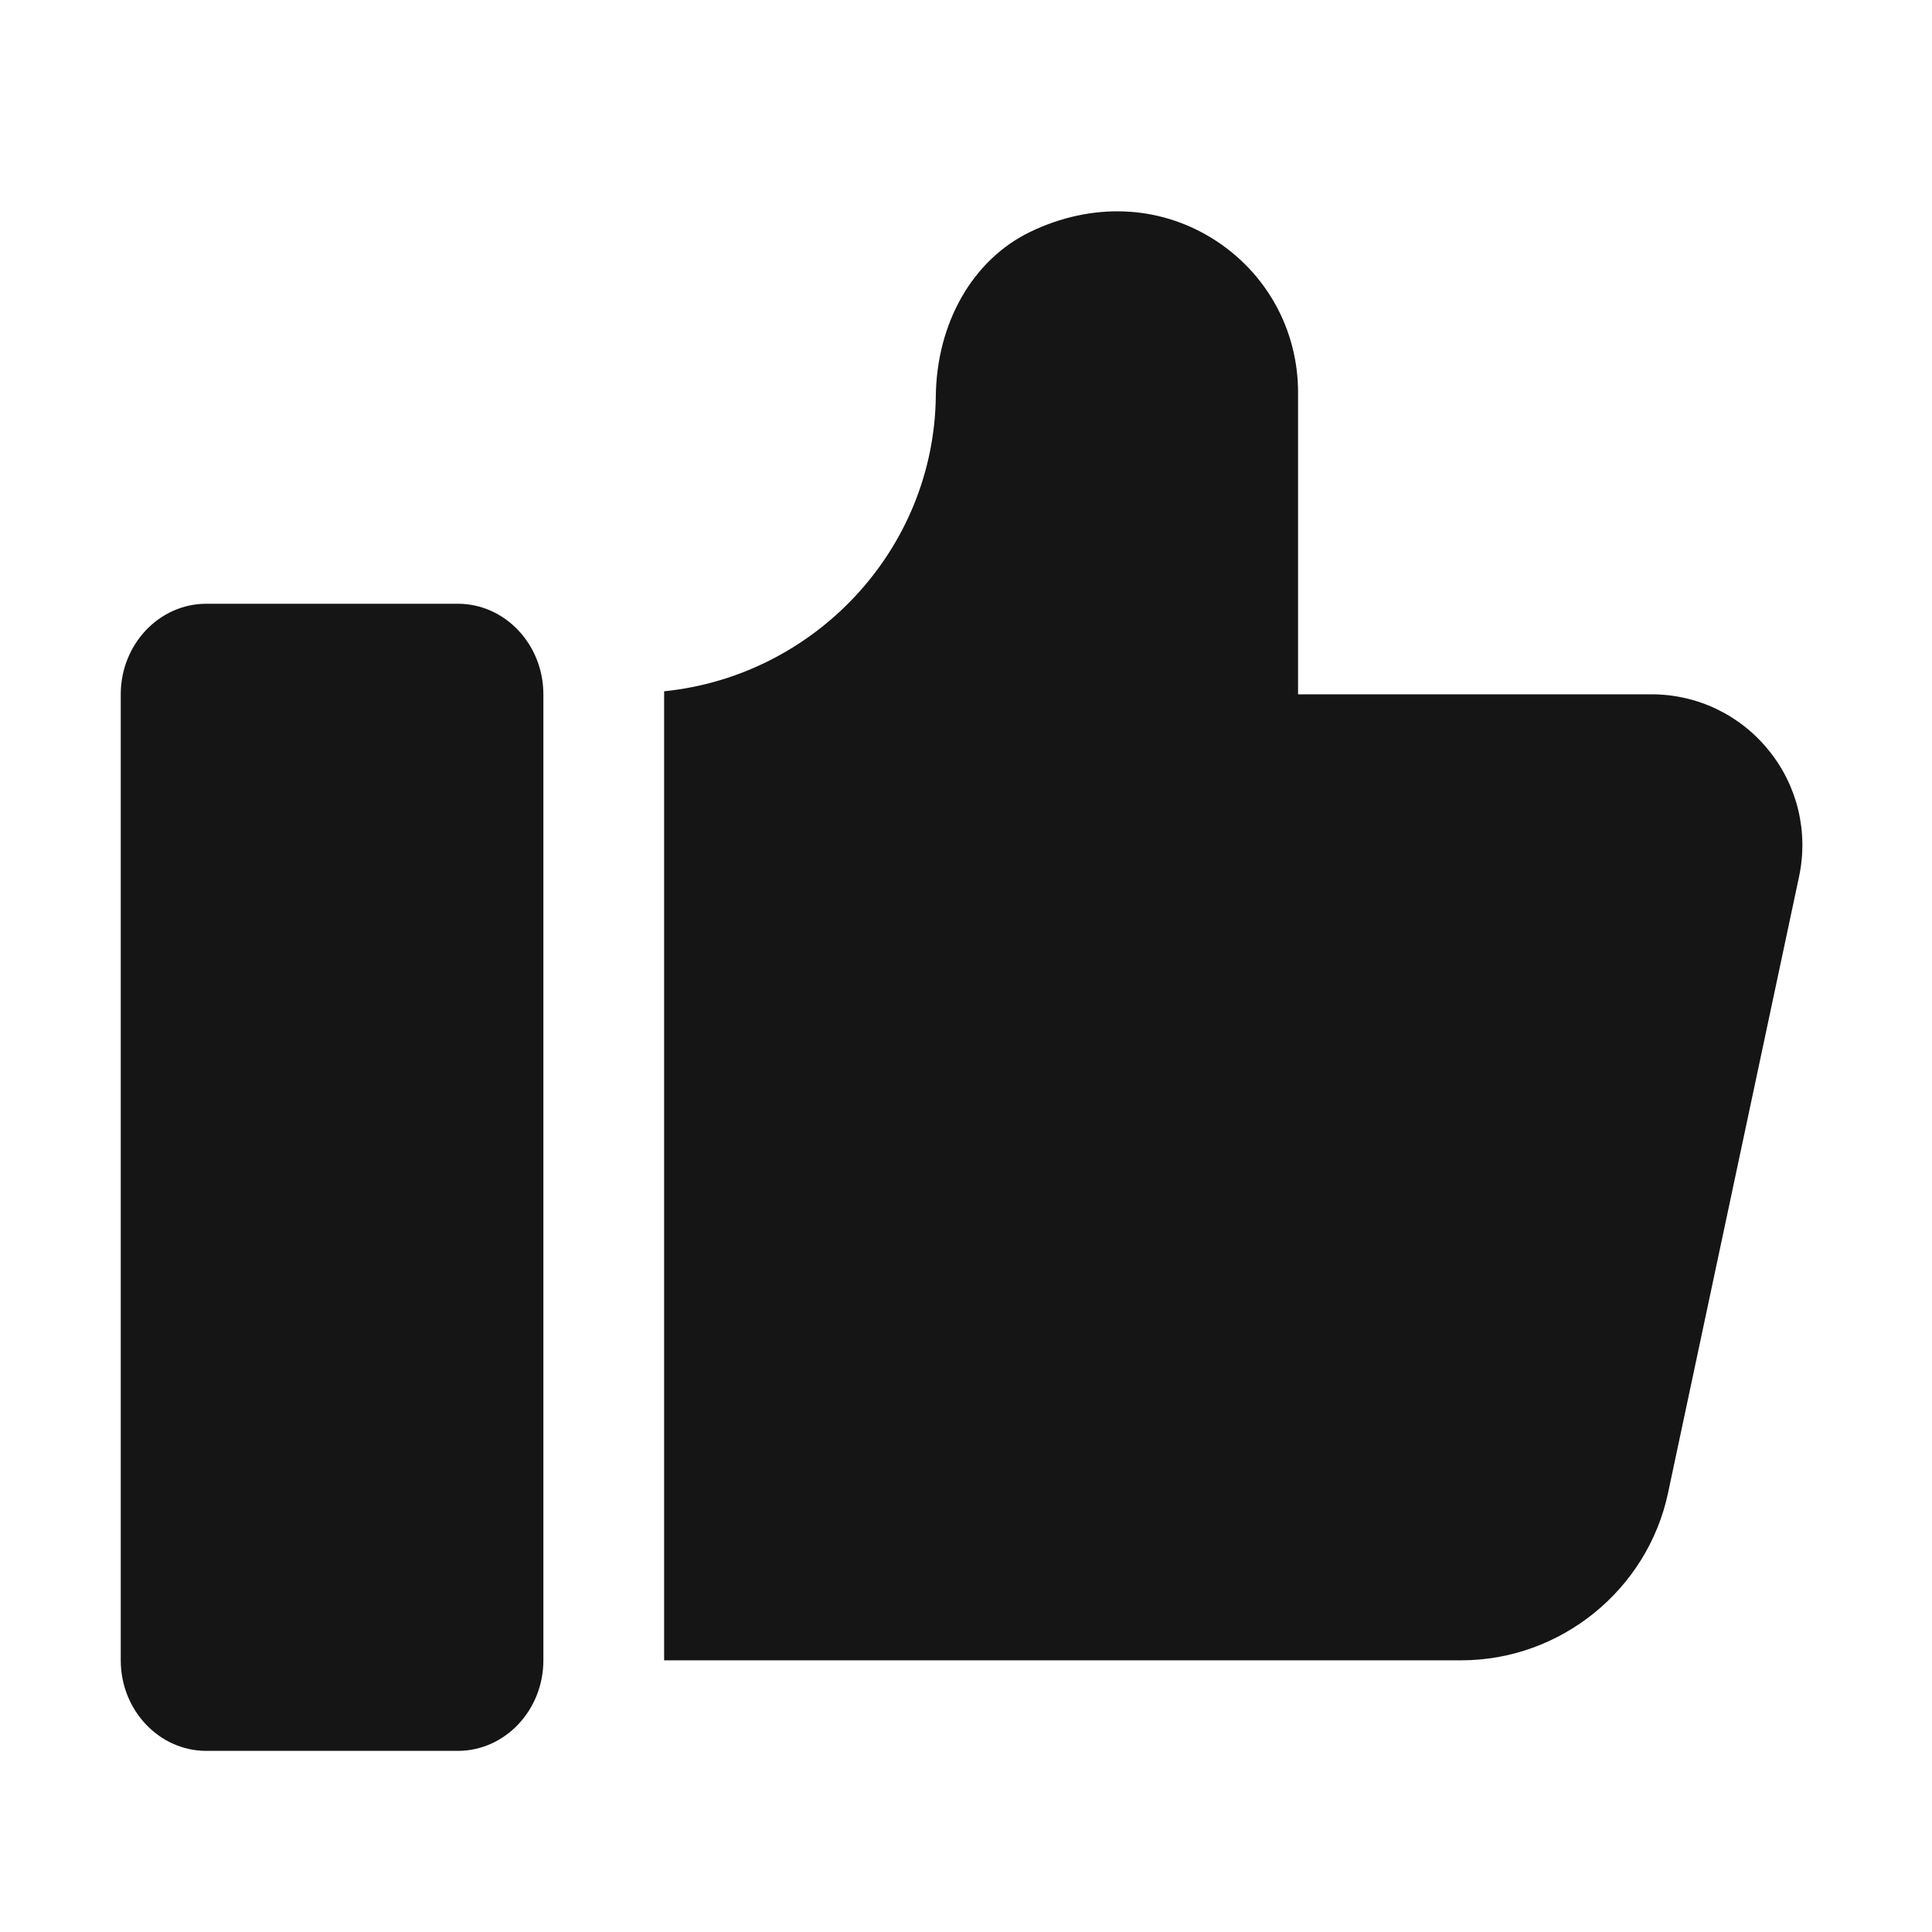 <?xml version="1.0" encoding="UTF-8"?><svg xmlns="http://www.w3.org/2000/svg" width="32" height="32" viewBox="0 0 32 32"><defs><style>.uuid-936196f9-75fd-4e14-ac3e-8a2e0d5e5f58{fill:none;}.uuid-65bc2e46-16e6-4b02-8556-875fcc426ee8{fill:#151515;}</style></defs><g id="uuid-920f1861-aef8-4cc5-95ca-f5e8c055a130"><rect class="uuid-936196f9-75fd-4e14-ac3e-8a2e0d5e5f58" width="32" height="32"/></g><g id="uuid-dfe3be12-e2af-45be-b048-0f67f4b72f23"><path class="uuid-65bc2e46-16e6-4b02-8556-875fcc426ee8" d="M7.583,10H3.417c-.781,0-1.417.673-1.417,1.5v16c0,.827.636,1.5,1.417,1.5h4.166c.781,0,1.417-.673,1.417-1.5V11.5c0-.827-.636-1.5-1.417-1.5Z"/><path class="uuid-65bc2e46-16e6-4b02-8556-875fcc426ee8" d="M29.295,12.427c-.477-.589-1.185-.927-1.942-.927h-5.853v-5c0-1.04-.526-1.99-1.408-2.543-.904-.566-2.01-.608-3.031-.115-.948.459-1.547,1.502-1.561,2.722-.032,2.551-2.011,4.632-4.5,4.886v16.05h13.204c1.643,0,3.083-1.166,3.424-2.772l2.17-10.208c.157-.741-.025-1.504-.503-2.093Z"/></g></svg>